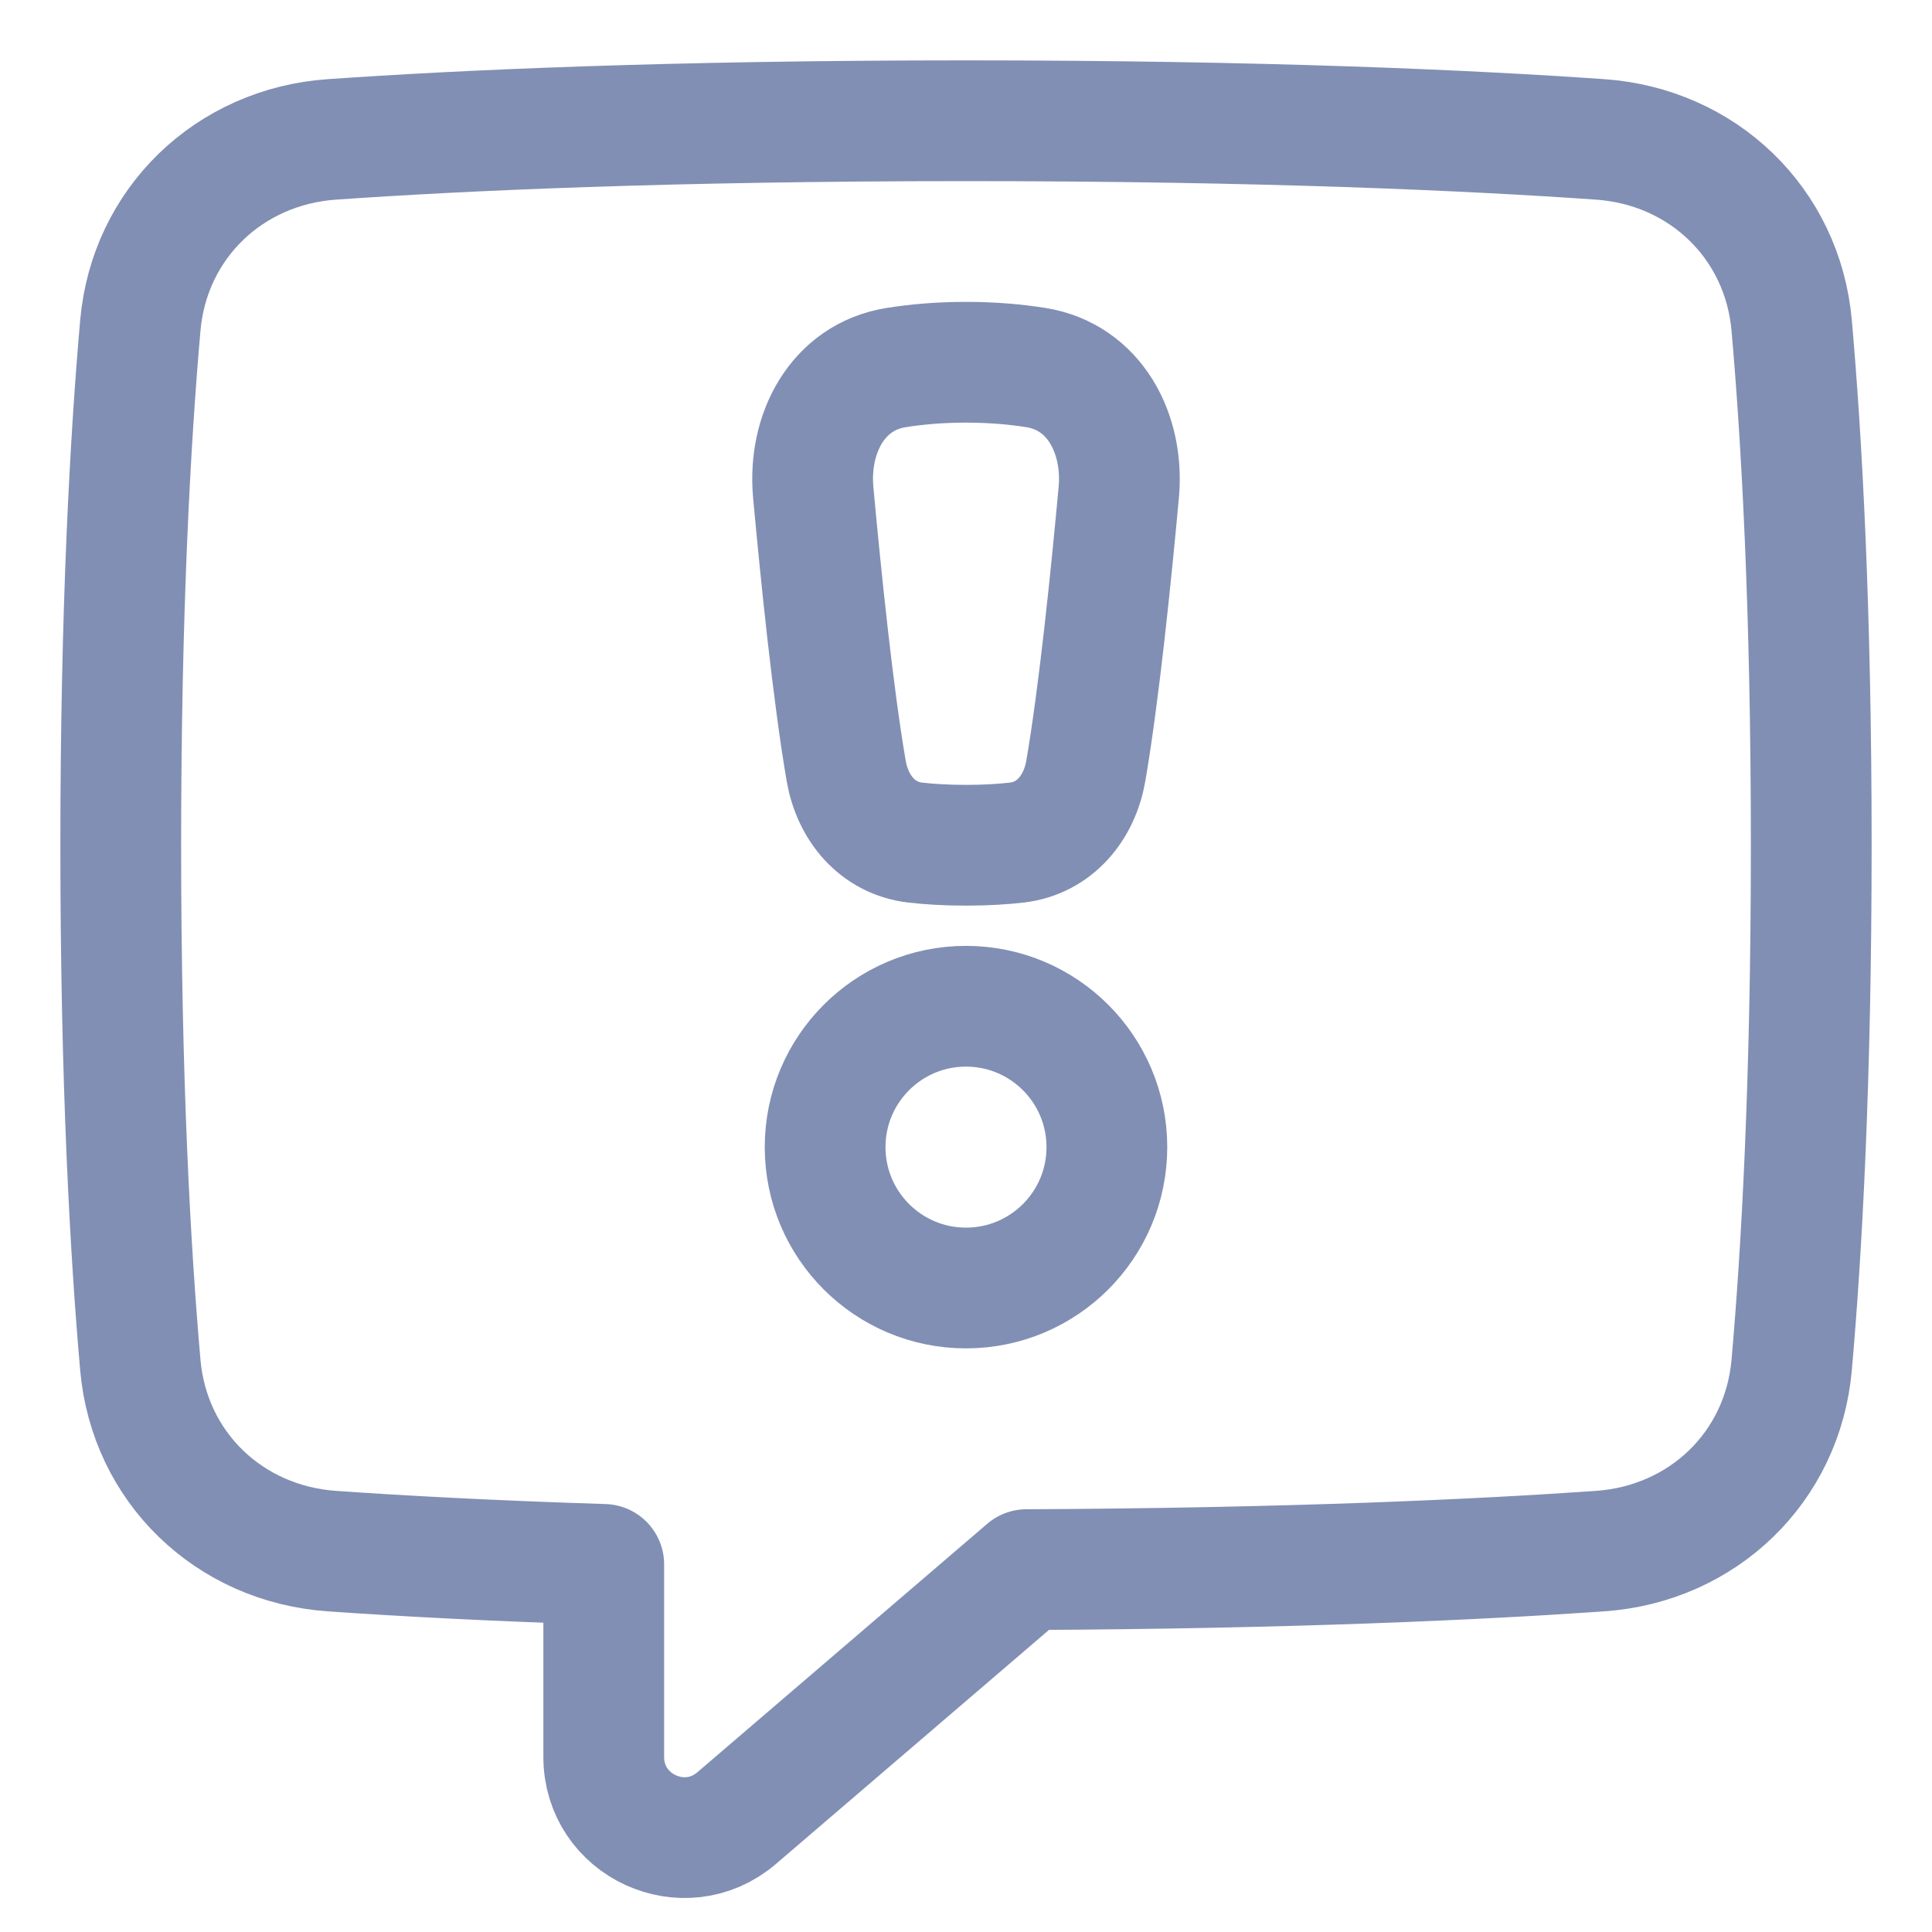 <svg width="48" height="48" viewBox="0 0 48 48" fill="none" xmlns="http://www.w3.org/2000/svg">
<path d="M8.248 38.537C5.698 38.36 3.709 36.456 3.486 33.91C3.241 31.121 3 26.885 3 21C3 15.115 3.241 10.879 3.486 8.09C3.709 5.544 5.698 3.64 8.248 3.463C11.475 3.238 16.629 3 24 3C31.371 3 36.525 3.238 39.752 3.463C42.302 3.64 44.291 5.544 44.514 8.09C44.76 10.879 45 15.115 45 21C45 26.885 44.76 31.121 44.514 33.91C44.291 36.456 42.302 38.36 39.752 38.537C36.749 38.747 32.078 38.967 25.504 38.997L18.302 45.17C17.004 46.282 15 45.36 15 43.652V38.867C12.186 38.778 9.949 38.656 8.248 38.537Z" stroke="#818FB4" stroke-width="3" stroke-linejoin="round"/>
<path d="M20.205 12.237C20.07 10.771 20.81 9.363 22.264 9.132C22.761 9.053 23.339 9 24 9C24.66 9 25.239 9.053 25.736 9.132C27.19 9.363 27.93 10.771 27.795 12.237C27.606 14.299 27.305 17.243 26.977 19.151C26.818 20.077 26.198 20.823 25.265 20.933C24.92 20.973 24.502 21 24 21C23.498 21 23.079 20.973 22.735 20.933C21.801 20.823 21.182 20.077 21.023 19.151C20.695 17.243 20.394 14.299 20.205 12.237Z" stroke="#818FB4" stroke-width="3" stroke-linejoin="round"/>
<path d="M27.5 28.5C27.5 30.433 25.933 32 24 32C22.067 32 20.5 30.433 20.5 28.5C20.5 26.567 22.067 25 24 25C25.933 25 27.5 26.567 27.5 28.5Z" stroke="#818FB4" stroke-width="3" stroke-linejoin="round"/>
</svg>
